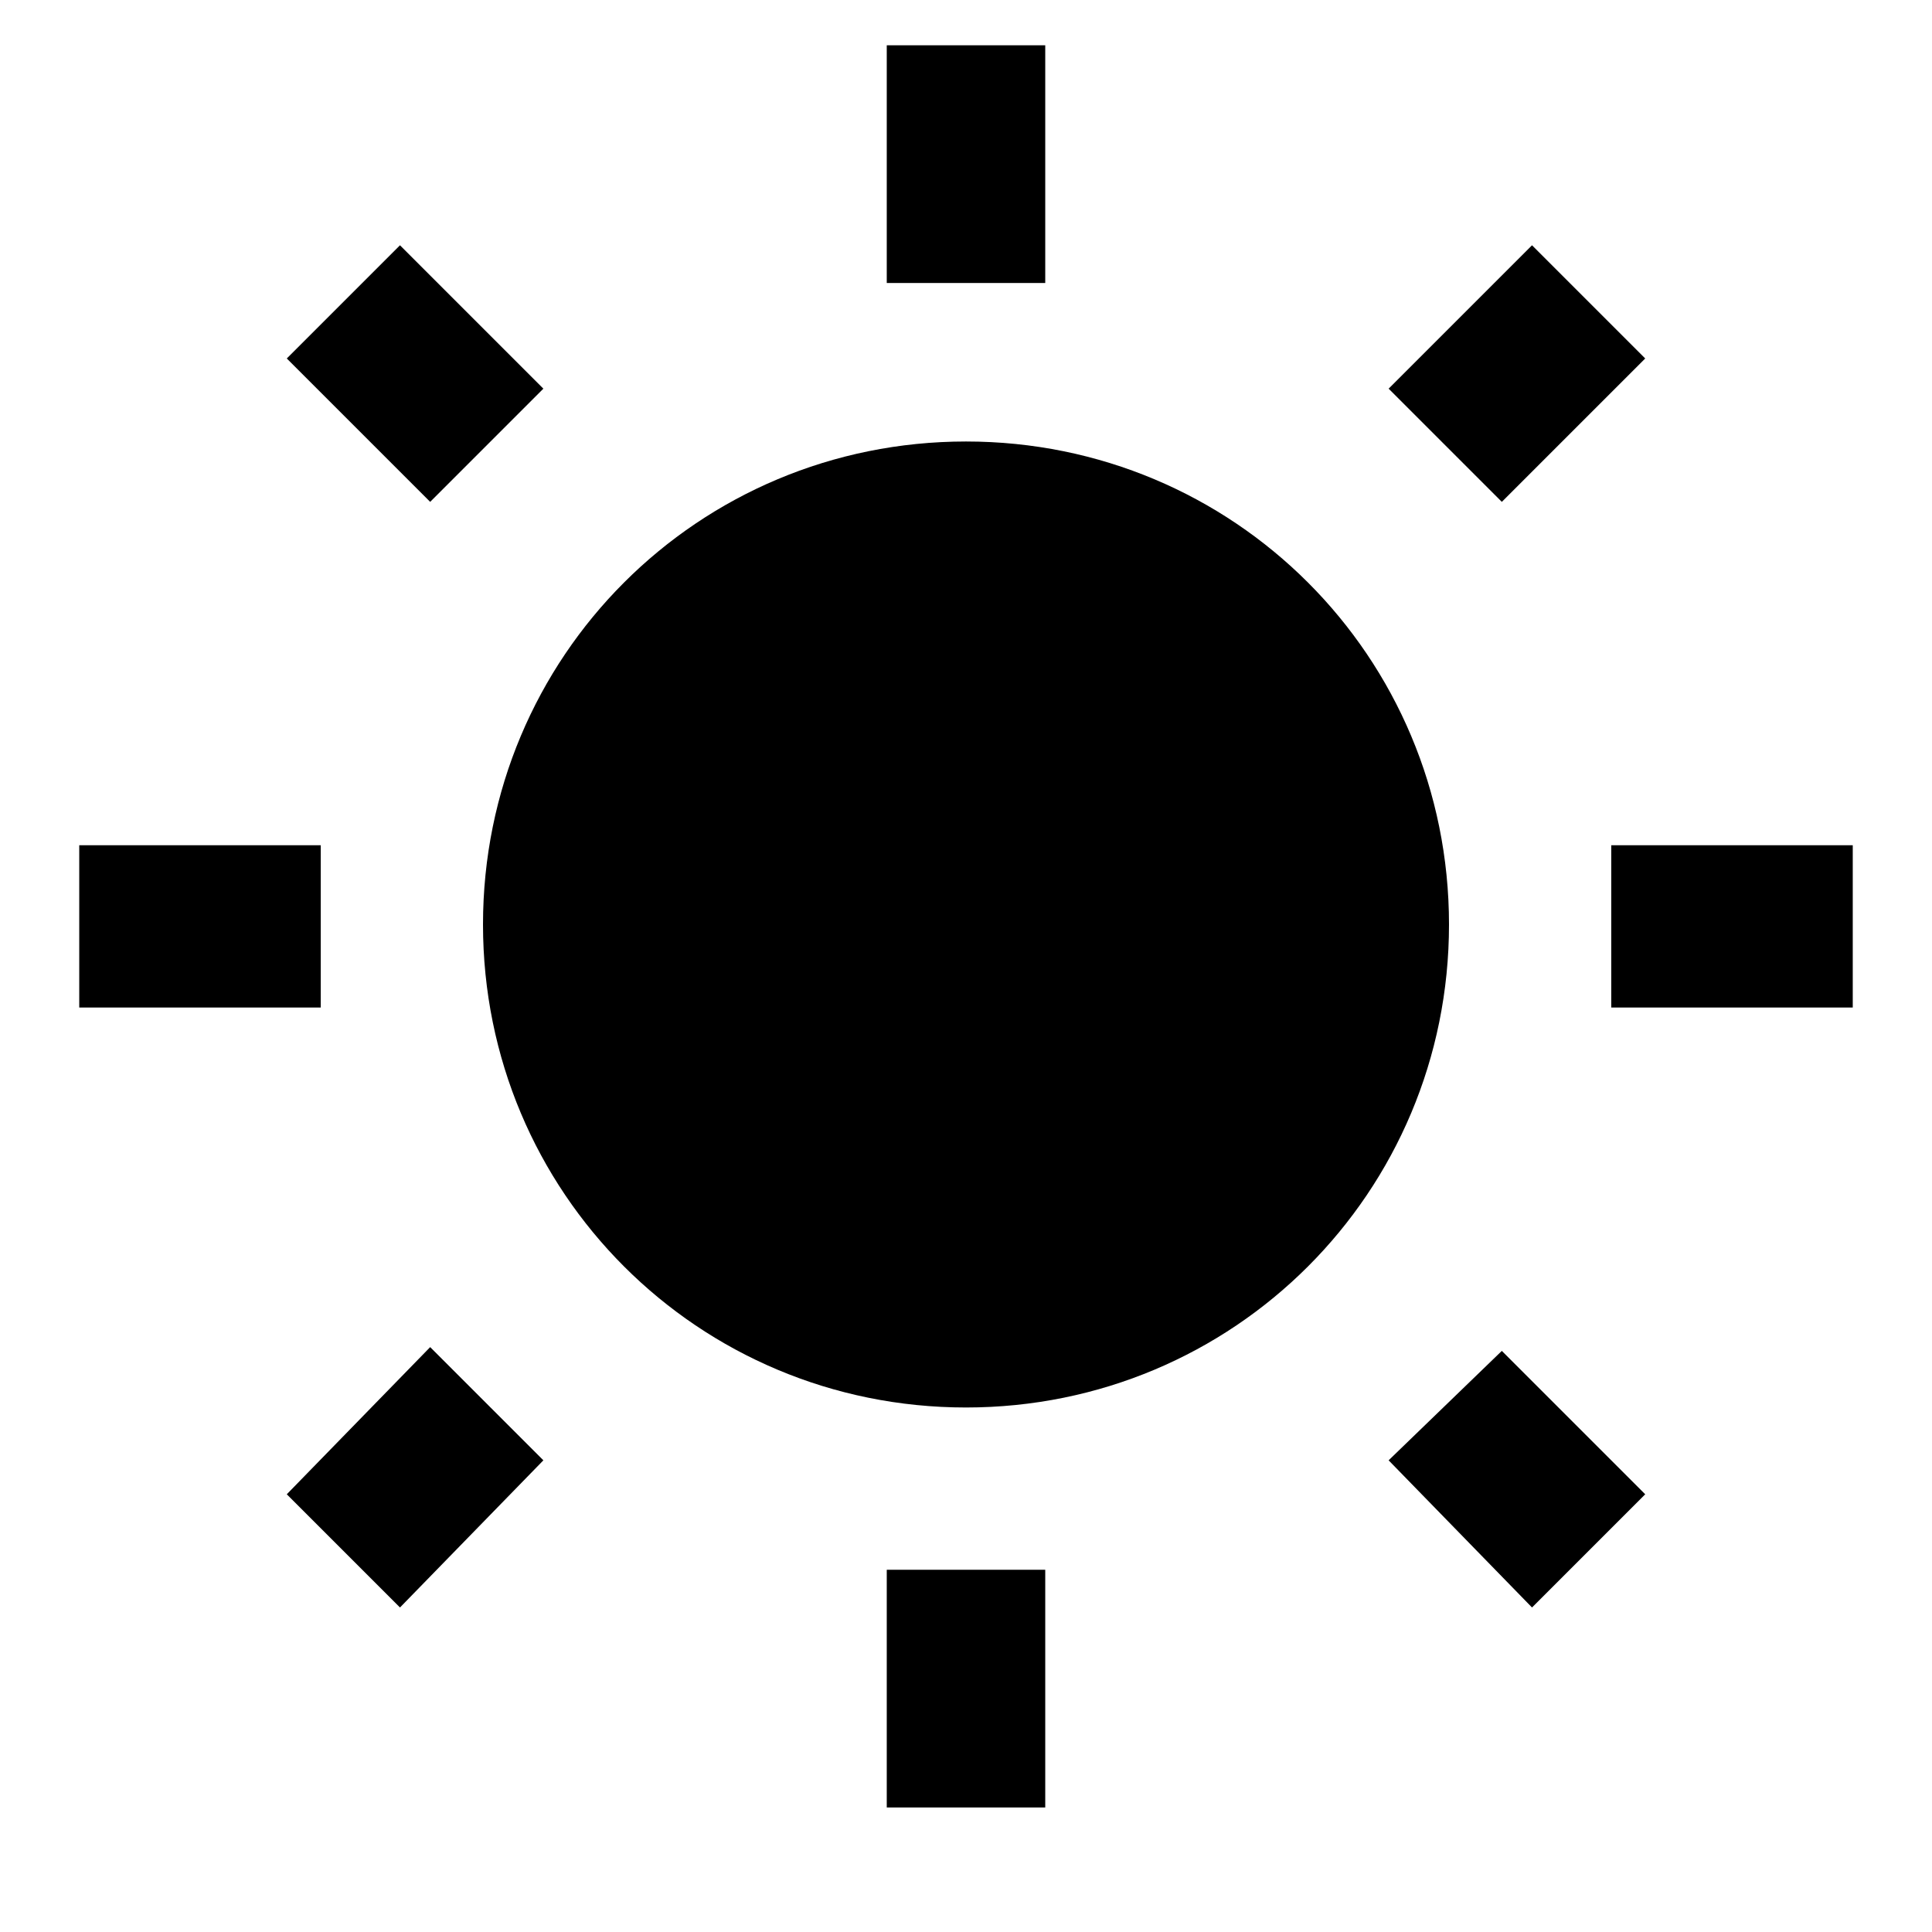 <!-- Generated by IcoMoon.io -->
<svg version="1.1" xmlns="http://www.w3.org/2000/svg" width="768" height="768" viewBox="0 0 768 768">
<title></title>
<g id="icomoon-ignore">
</g>
<path d="M114 594l57-58.5 45 45-57 58.5zM352.5 718.5v-94.5h63v94.5h-63zM384 175.5c106.5 0 192 85.5 192 192s-85.5 192-192 192-192-85.5-192-192 85.5-192 192-192zM640.5 336h96v64.5h-96v-64.5zM552 580.5l45-43.5 57 57-45 45zM654 142.5l-57 57-45-45 57-57zM415.5 18v94.5h-63v-94.5h63zM127.5 336v64.5h-96v-64.5h96zM216 154.5l-45 45-57-57 45-45z"></path>
</svg>
